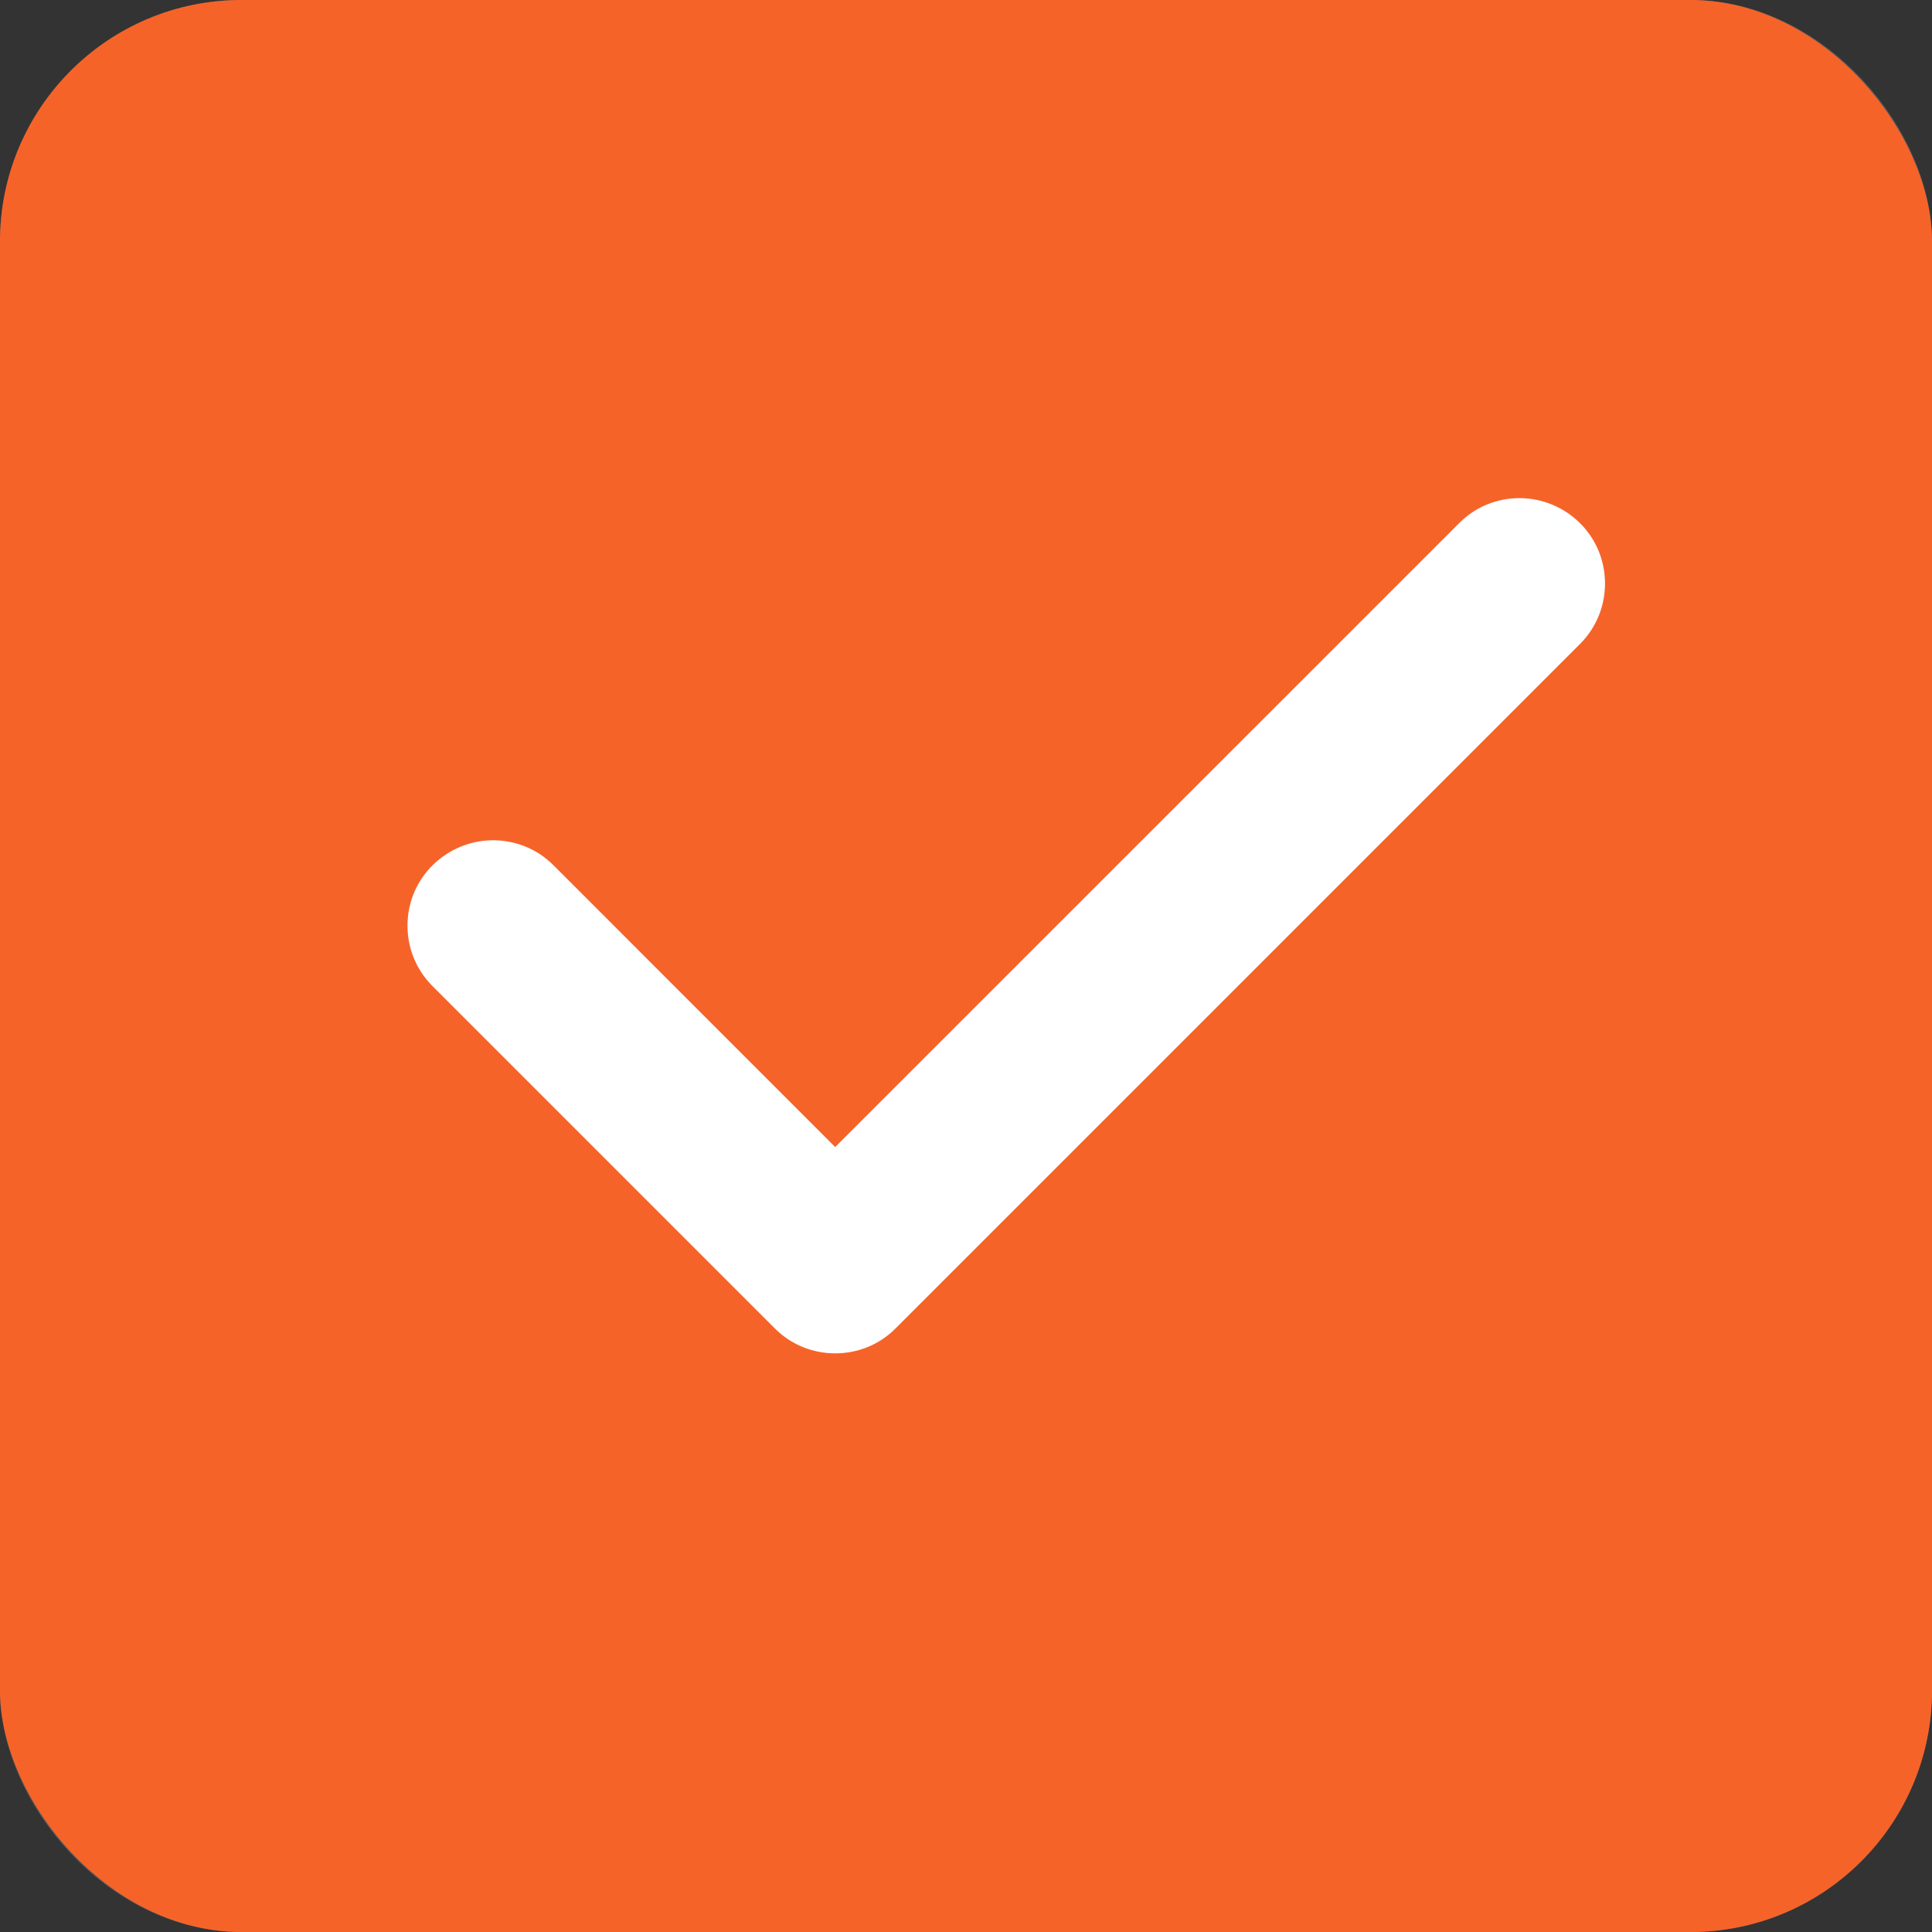 <svg width="24" height="24" viewBox="0 0 24 24" fill="none" xmlns="http://www.w3.org/2000/svg">
<rect x="0" y="0" width="24" height="24" fill="#333333" stroke="none"/>
<rect x="0.5" y="0.5" width="23" height="23" rx="2.5" stroke="#5C5C5C"/>
<rect width="24" height="24" rx="3" fill="#F66329"/>
<path d="M19.938 7.25C19.938 7.522 19.834 7.794 19.626 8.001L11.126 16.501C10.919 16.71 10.647 16.812 10.375 16.812C10.103 16.812 9.831 16.709 9.624 16.501L5.374 12.251C5.166 12.044 5.062 11.772 5.062 11.5C5.062 10.893 5.559 10.438 6.125 10.438C6.397 10.438 6.669 10.541 6.876 10.749L10.375 14.249L18.125 6.5C18.331 6.291 18.603 6.188 18.875 6.188C19.443 6.188 19.938 6.642 19.938 7.25Z" fill="white"/>
</svg>
